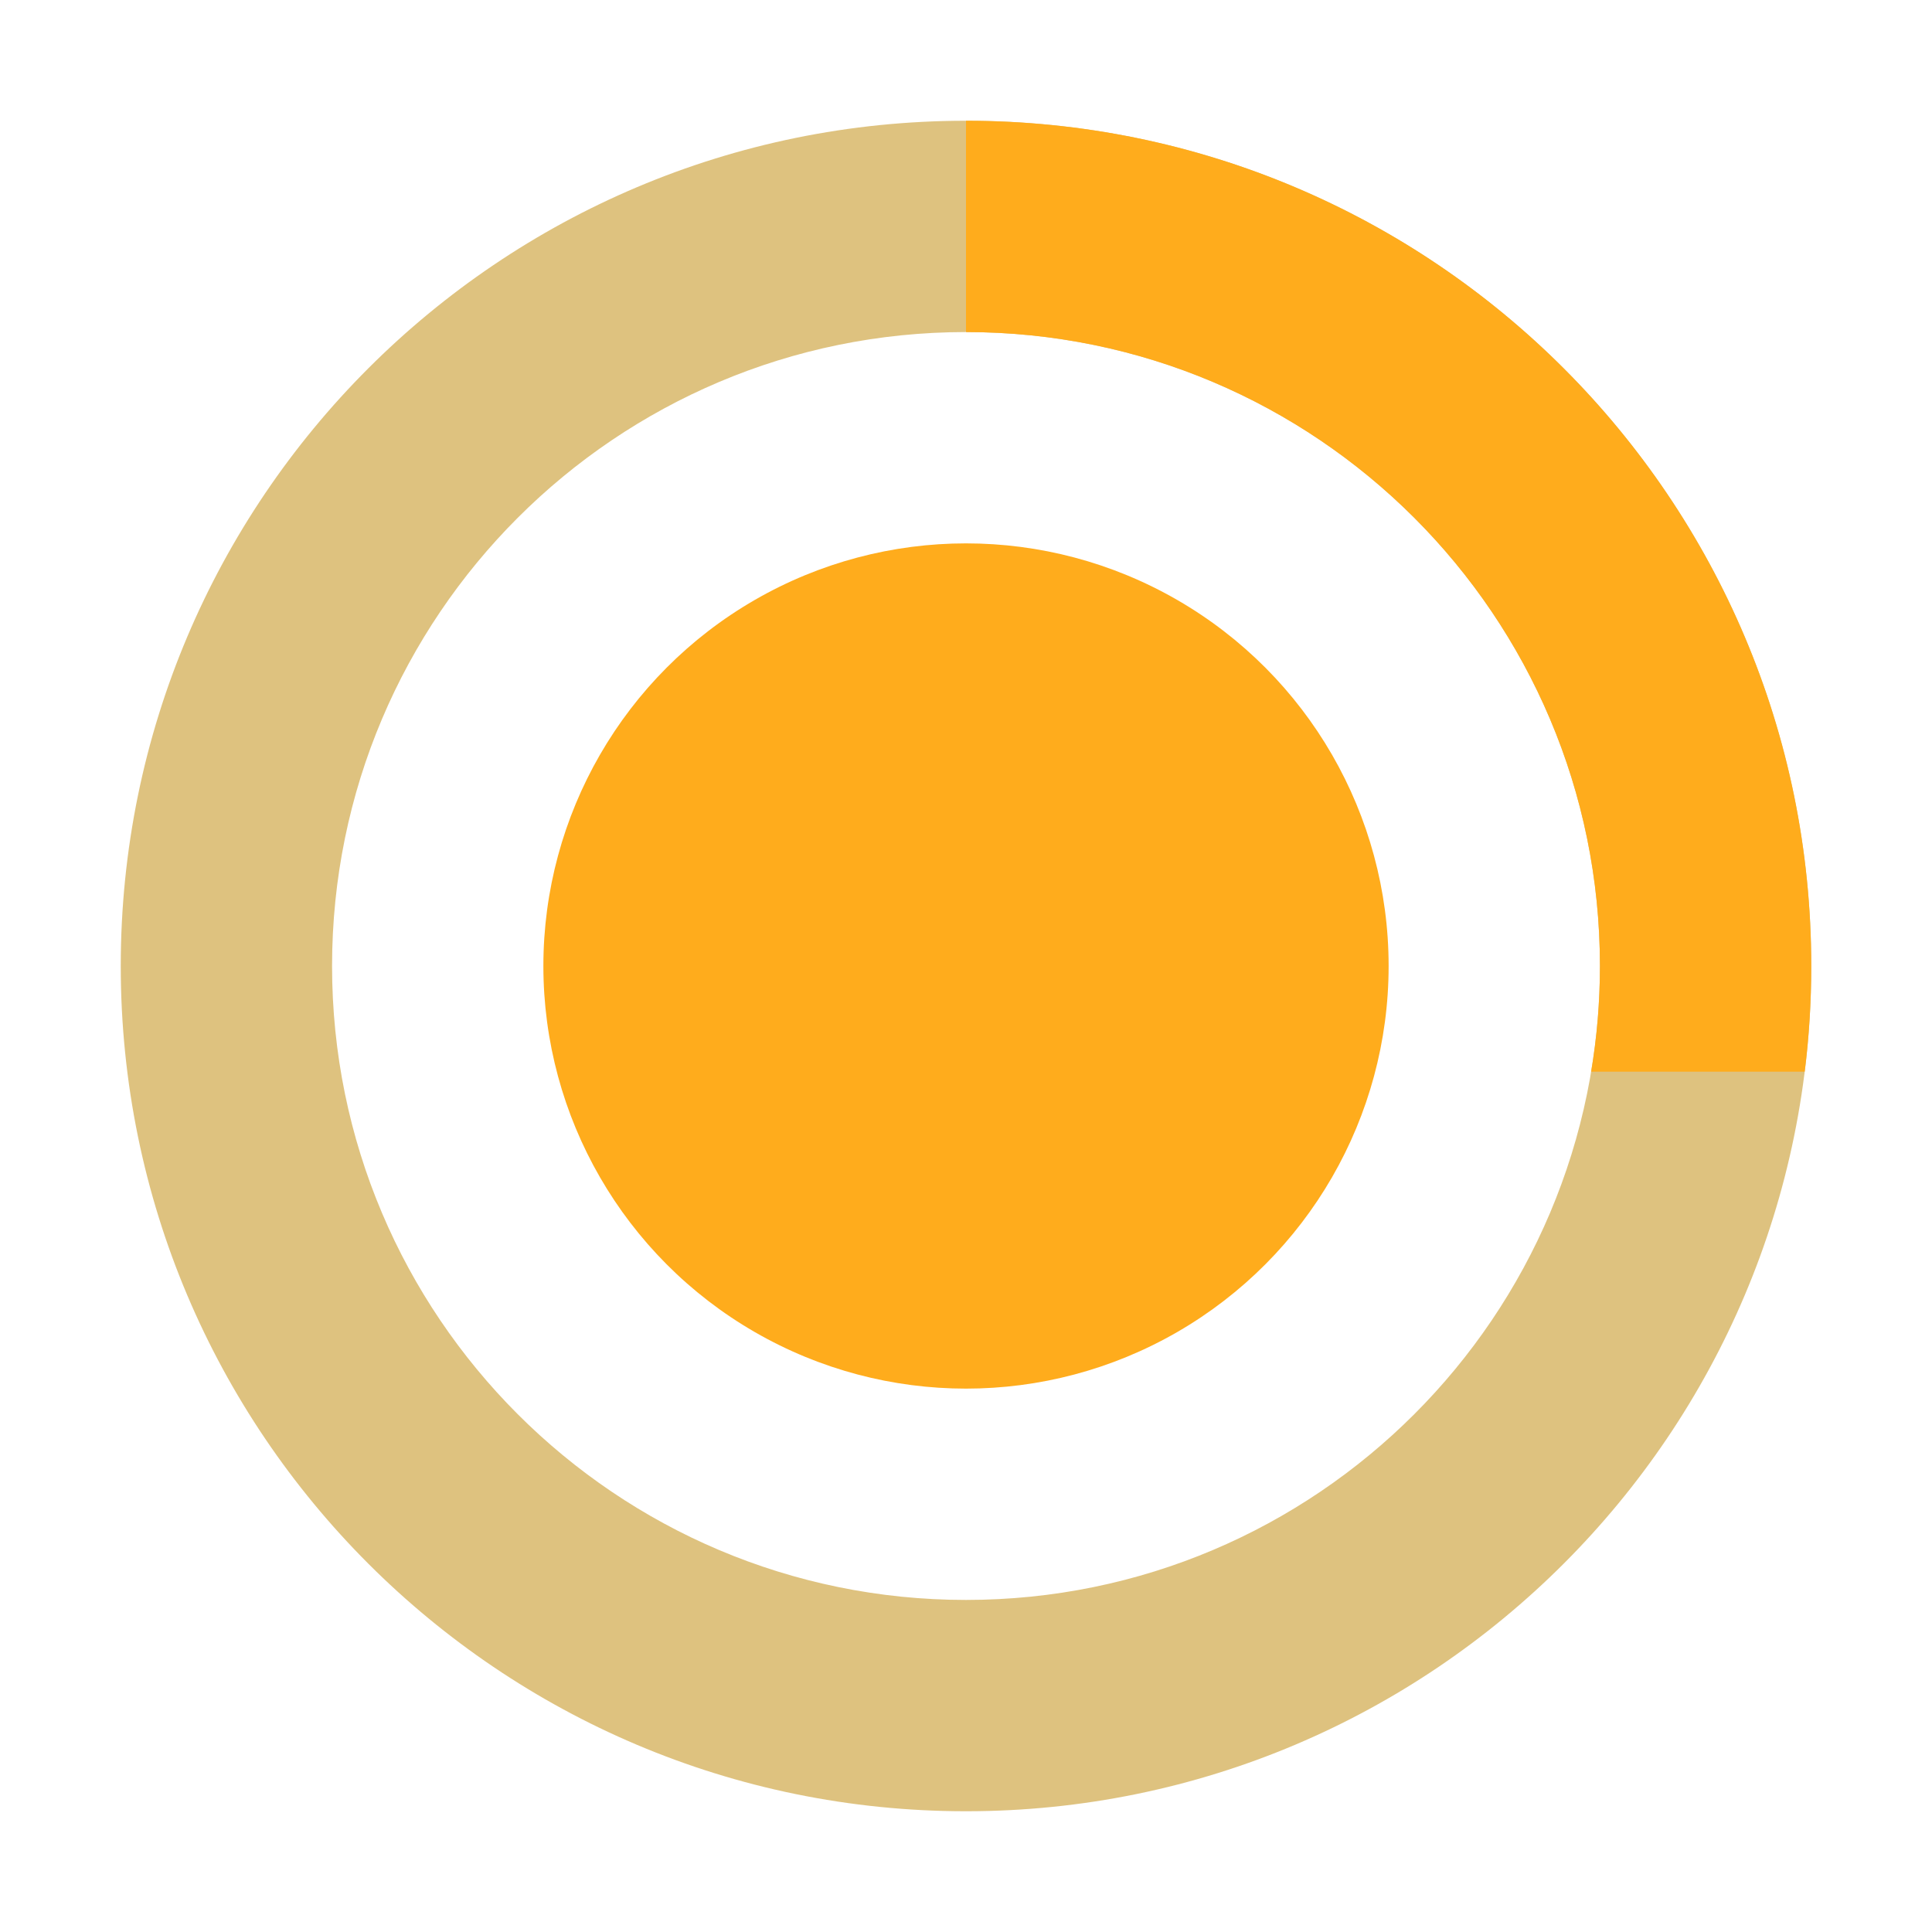 <svg width="16" height="16" viewBox="0 0 16 16" fill="none" xmlns="http://www.w3.org/2000/svg">
  <path opacity="0.5" fill-rule="evenodd" clip-rule="evenodd"
    d="M8 15C11.866 15 15 11.866 15 8C15 4.134 11.866 1 8 1C4.134 1 1 4.134 1 8C1 11.866 4.134 15 8 15ZM8 13.25C10.899 13.25 13.25 10.899 13.25 8C13.25 5.101 10.899 2.75 8 2.75C5.101 2.75 2.75 5.101 2.75 8C2.75 10.899 5.101 13.25 8 13.25Z"
    fill="#BF8700" />
  <path fill-rule="evenodd" clip-rule="evenodd"
    d="M15 8C15 8.296 14.982 8.588 14.946 8.875H13.177C13.225 8.59 13.25 8.298 13.25 8C13.25 5.101 10.899 2.75 8 2.75V1C11.866 1 15 4.134 15 8Z"
    fill="#FFAC1C">
    <animateTransform attributeType="xml" attributeName="transform" type="rotate" from="0 8 8" to="360 8 8" dur="2s"
      additive="sum" repeatCount="indefinite" />
  </path>
  <circle cx="8" cy="8" r="3.5" fill="#FFAC1C" />
</svg>